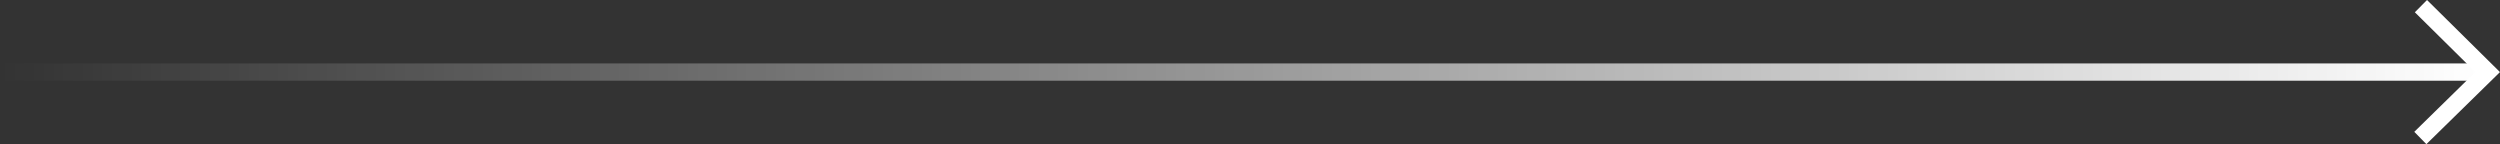 <svg id="圖層_1" data-name="圖層 1" xmlns="http://www.w3.org/2000/svg" xmlns:xlink="http://www.w3.org/1999/xlink" viewBox="0 0 289.32 16.68"><rect x="0" y="0" width="289.32" height="16.68" fill="#333333" stroke="none"/><defs><linearGradient id="未命名漸層_7" y1="8.34" x2="287.89" y2="8.34" gradientUnits="userSpaceOnUse"><stop offset="0" stop-color="#fff" stop-opacity="0"/><stop offset="1" stop-color="#fff"/></linearGradient></defs><line x1="287.89" y1="8.34" y2="8.34" style="fill:none;stroke-miterlimit:10;stroke-width:2px;stroke:url(#未命名漸層_7)"/><polyline points="280.17 0.71 287.89 8.34 287.89 8.34 280.1 15.97" style="fill:none;stroke:#fff;stroke-miterlimit:10;stroke-width:2px"/></svg>